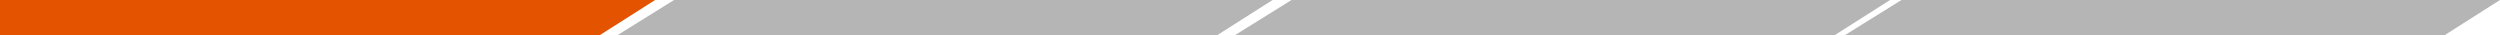 <svg width="996" height="14" viewBox="0 0 996 14" fill="none" xmlns="http://www.w3.org/2000/svg">
<path d="M261 0H0V14H238.958L261 0Z" fill="#E45300"/>
<path d="M246 14L268.543 0H507L484.958 14H246Z" fill="#B5B5B5"/>
<path d="M492 14L514.543 0H753L730.958 14H492Z" fill="#B5B5B5"/>
<path d="M735 14L757.543 0H996L973.958 14H735Z" fill="#B5B5B5"/>
</svg>
